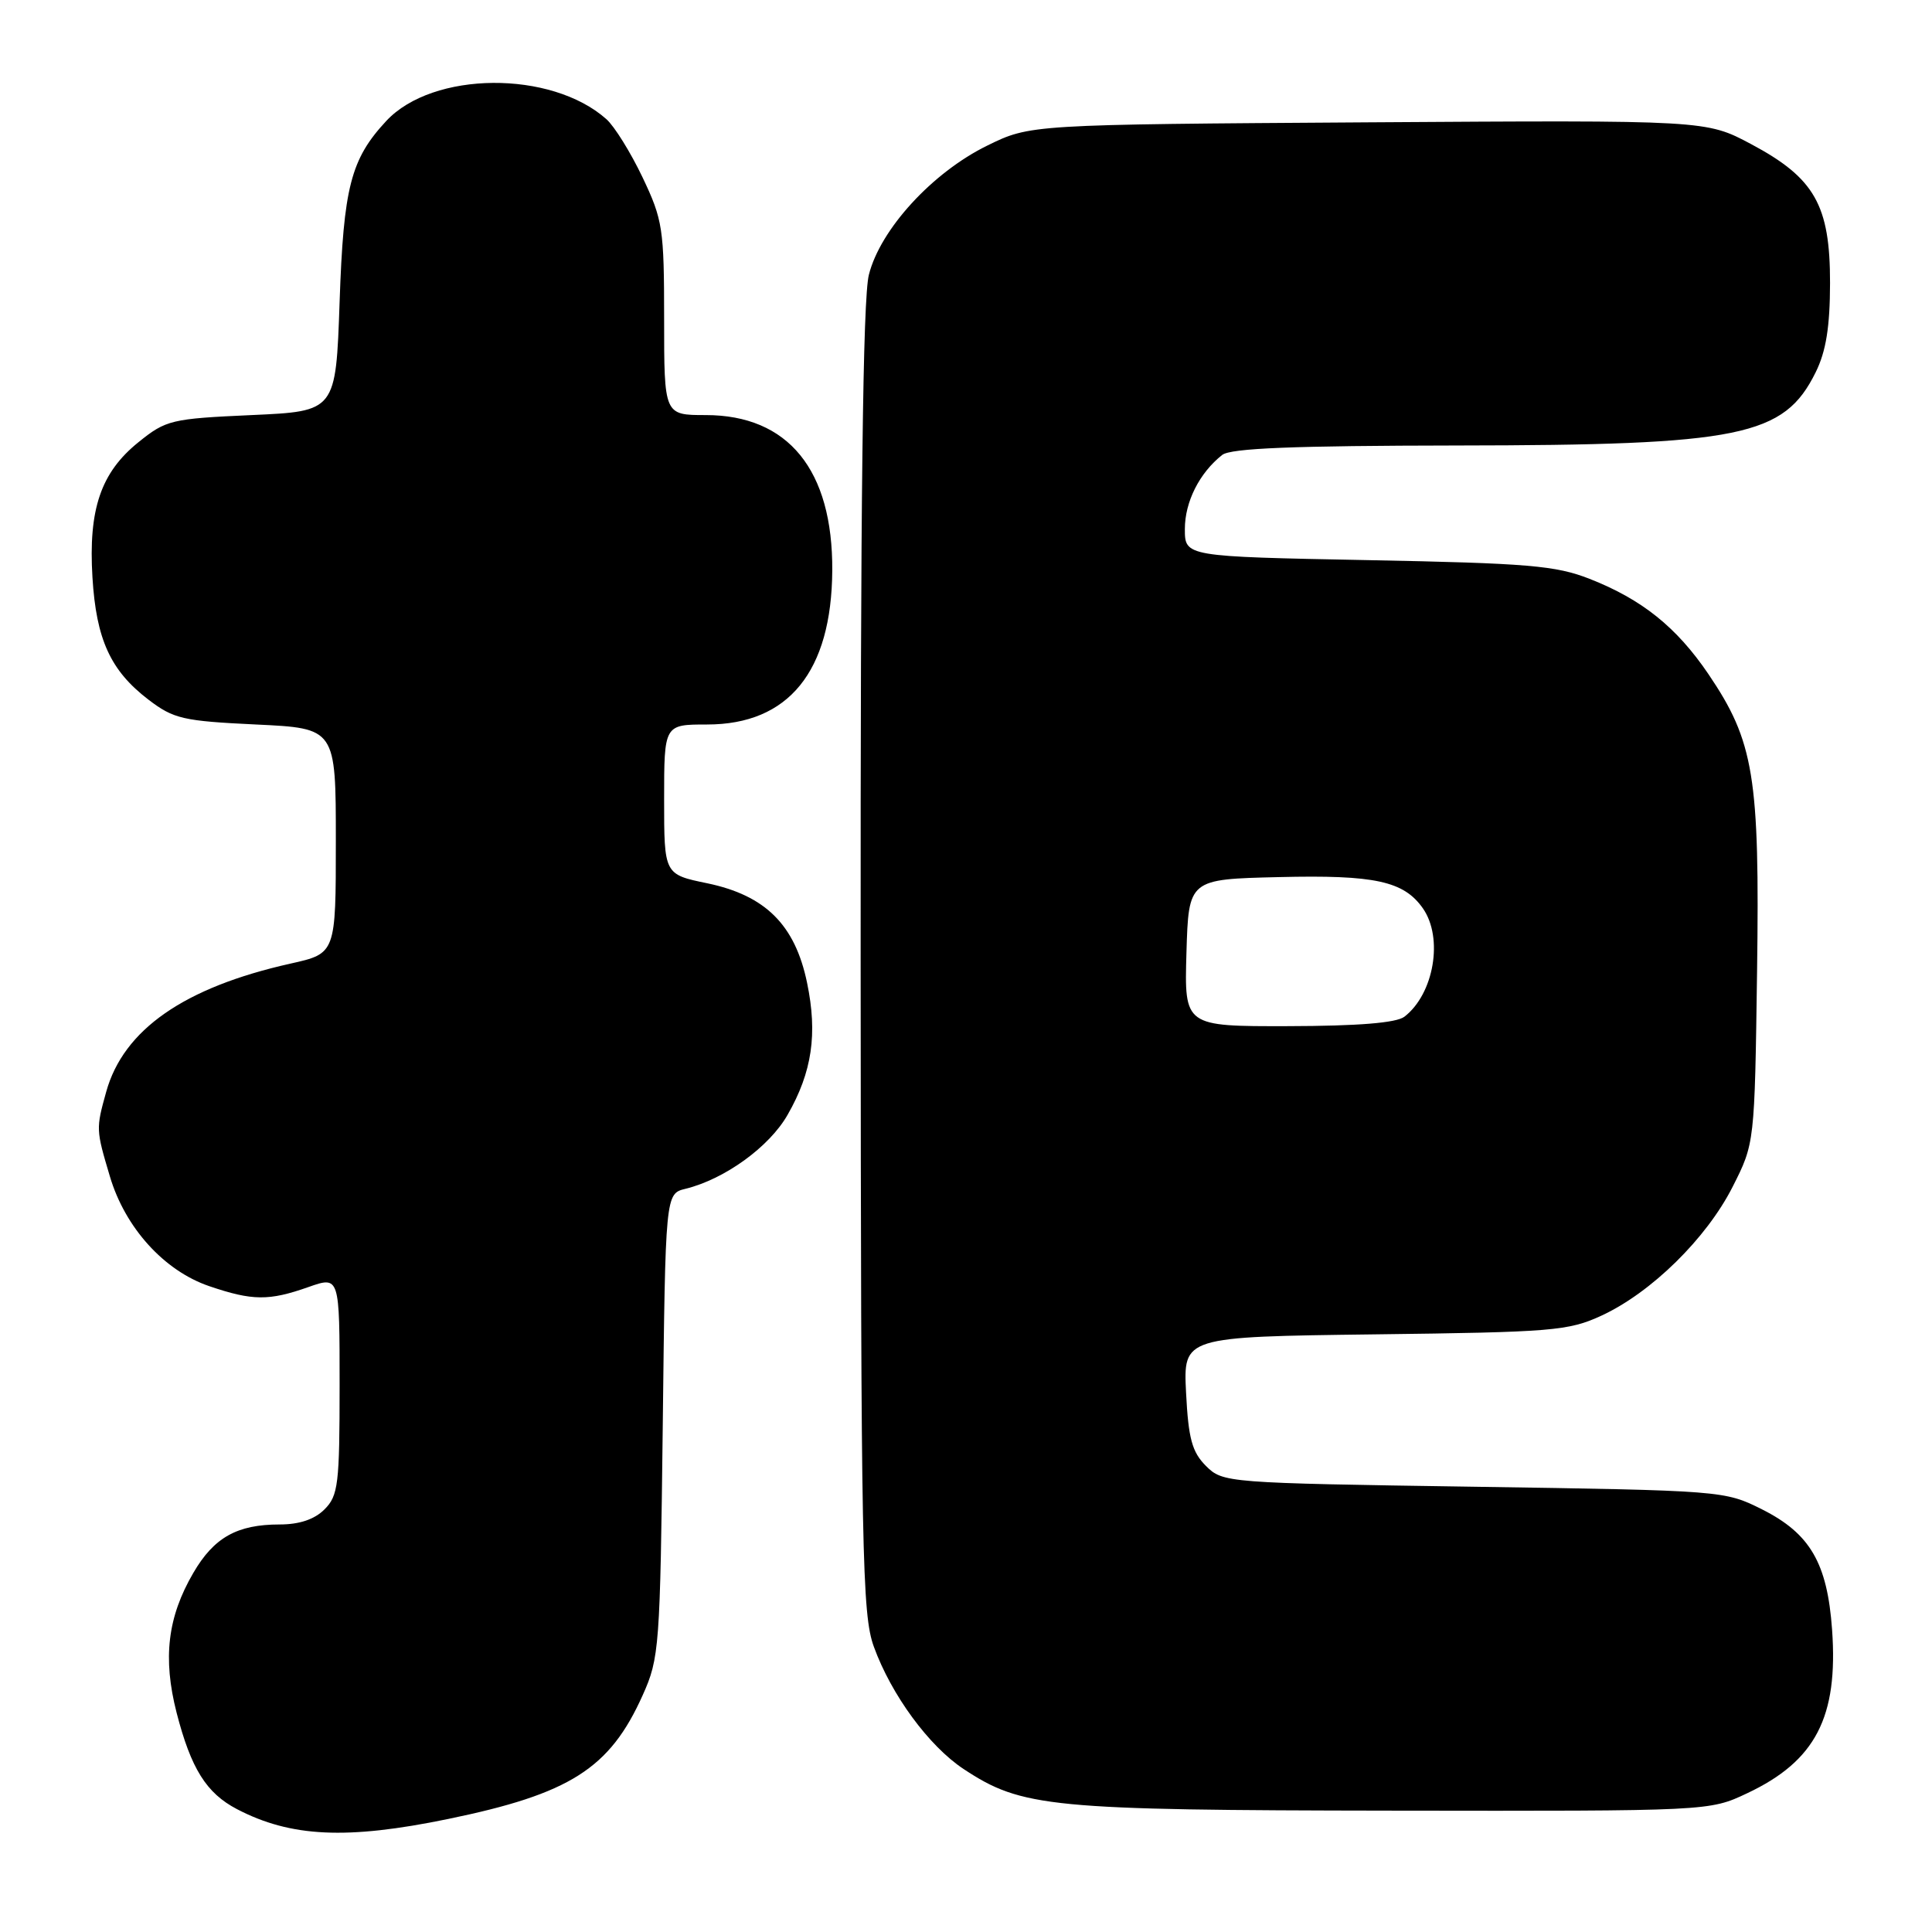 <?xml version="1.0" encoding="UTF-8" standalone="no"?>
<!DOCTYPE svg PUBLIC "-//W3C//DTD SVG 1.1//EN" "http://www.w3.org/Graphics/SVG/1.1/DTD/svg11.dtd" >
<svg xmlns="http://www.w3.org/2000/svg" xmlns:xlink="http://www.w3.org/1999/xlink" version="1.1" viewBox="0 0 256 256">
 <g >
 <path fill="currentColor"
d=" M 59.35 241.03 C 75.53 237.70 80.80 234.35 85.16 224.62 C 87.37 219.71 87.47 218.27 87.82 188.84 C 88.17 158.17 88.17 158.17 90.84 157.52 C 96.03 156.24 101.94 151.97 104.36 147.72 C 107.61 142.05 108.35 137.00 106.94 130.22 C 105.35 122.55 101.43 118.65 93.72 117.04 C 88.00 115.86 88.00 115.86 88.00 105.93 C 88.00 96.00 88.00 96.00 93.69 96.00 C 104.49 96.00 110.19 88.99 110.28 75.60 C 110.36 62.27 104.45 55.00 93.51 55.00 C 88.00 55.00 88.00 55.00 88.00 42.25 C 88.00 30.29 87.82 29.13 85.14 23.50 C 83.57 20.20 81.41 16.73 80.35 15.79 C 73.03 9.28 57.35 9.41 51.19 16.02 C 46.48 21.08 45.52 24.80 45.00 40.00 C 44.50 54.50 44.50 54.50 33.34 55.00 C 22.70 55.48 22.00 55.64 18.34 58.60 C 13.36 62.61 11.70 67.49 12.25 76.50 C 12.75 84.73 14.64 88.86 19.66 92.70 C 23.01 95.26 24.26 95.54 33.92 96.00 C 44.50 96.50 44.50 96.50 44.50 111.42 C 44.50 126.34 44.50 126.34 38.50 127.68 C 24.41 130.83 16.36 136.43 14.07 144.68 C 12.71 149.58 12.71 149.67 14.56 155.88 C 16.58 162.68 21.74 168.38 27.72 170.42 C 33.45 172.37 35.63 172.39 40.87 170.54 C 45.00 169.09 45.00 169.09 45.00 183.54 C 45.00 196.67 44.82 198.18 43.00 200.00 C 41.67 201.33 39.67 202.00 37.05 202.00 C 31.42 202.00 28.35 203.72 25.62 208.41 C 22.20 214.27 21.55 219.71 23.40 226.94 C 25.31 234.35 27.34 237.60 31.40 239.72 C 38.53 243.44 45.96 243.79 59.35 241.03 Z  M 231.50 237.62 C 240.57 233.35 243.59 227.53 242.76 215.94 C 242.13 207.11 239.85 203.20 233.48 200.00 C 228.54 197.52 228.25 197.50 195.28 197.00 C 162.44 196.51 162.03 196.47 159.79 194.24 C 157.95 192.39 157.47 190.63 157.16 184.55 C 156.79 177.13 156.79 177.13 182.14 176.81 C 205.72 176.52 207.83 176.35 212.22 174.32 C 218.81 171.27 226.11 164.10 229.57 157.28 C 232.50 151.50 232.50 151.50 232.82 128.74 C 233.18 102.86 232.42 98.25 226.36 89.30 C 222.14 83.09 217.56 79.42 210.63 76.70 C 206.14 74.94 202.49 74.63 181.25 74.22 C 157.00 73.75 157.00 73.75 157.00 70.10 C 157.00 66.50 158.93 62.66 161.95 60.28 C 163.09 59.39 171.37 59.06 193.04 59.03 C 230.69 58.99 236.39 57.83 240.59 49.32 C 241.96 46.55 242.48 43.31 242.49 37.50 C 242.50 27.19 240.46 23.59 232.04 19.10 C 226.07 15.92 226.07 15.92 181.29 16.21 C 136.50 16.50 136.50 16.50 130.80 19.30 C 123.53 22.87 116.64 30.39 115.13 36.41 C 114.33 39.56 114.01 66.35 114.04 127.19 C 114.08 206.02 114.23 213.91 115.79 218.20 C 118.11 224.59 123.09 231.37 127.69 234.41 C 135.42 239.51 139.07 239.86 184.50 239.92 C 226.50 239.98 226.50 239.98 231.50 237.62 Z  M 157.21 126.25 C 157.50 116.50 157.50 116.50 169.46 116.22 C 182.18 115.91 186.01 116.75 188.54 120.36 C 191.28 124.28 190.01 131.70 186.09 134.72 C 185.02 135.54 179.97 135.95 170.71 135.97 C 156.93 136.00 156.93 136.00 157.21 126.25 Z "/>
</g>
</svg>